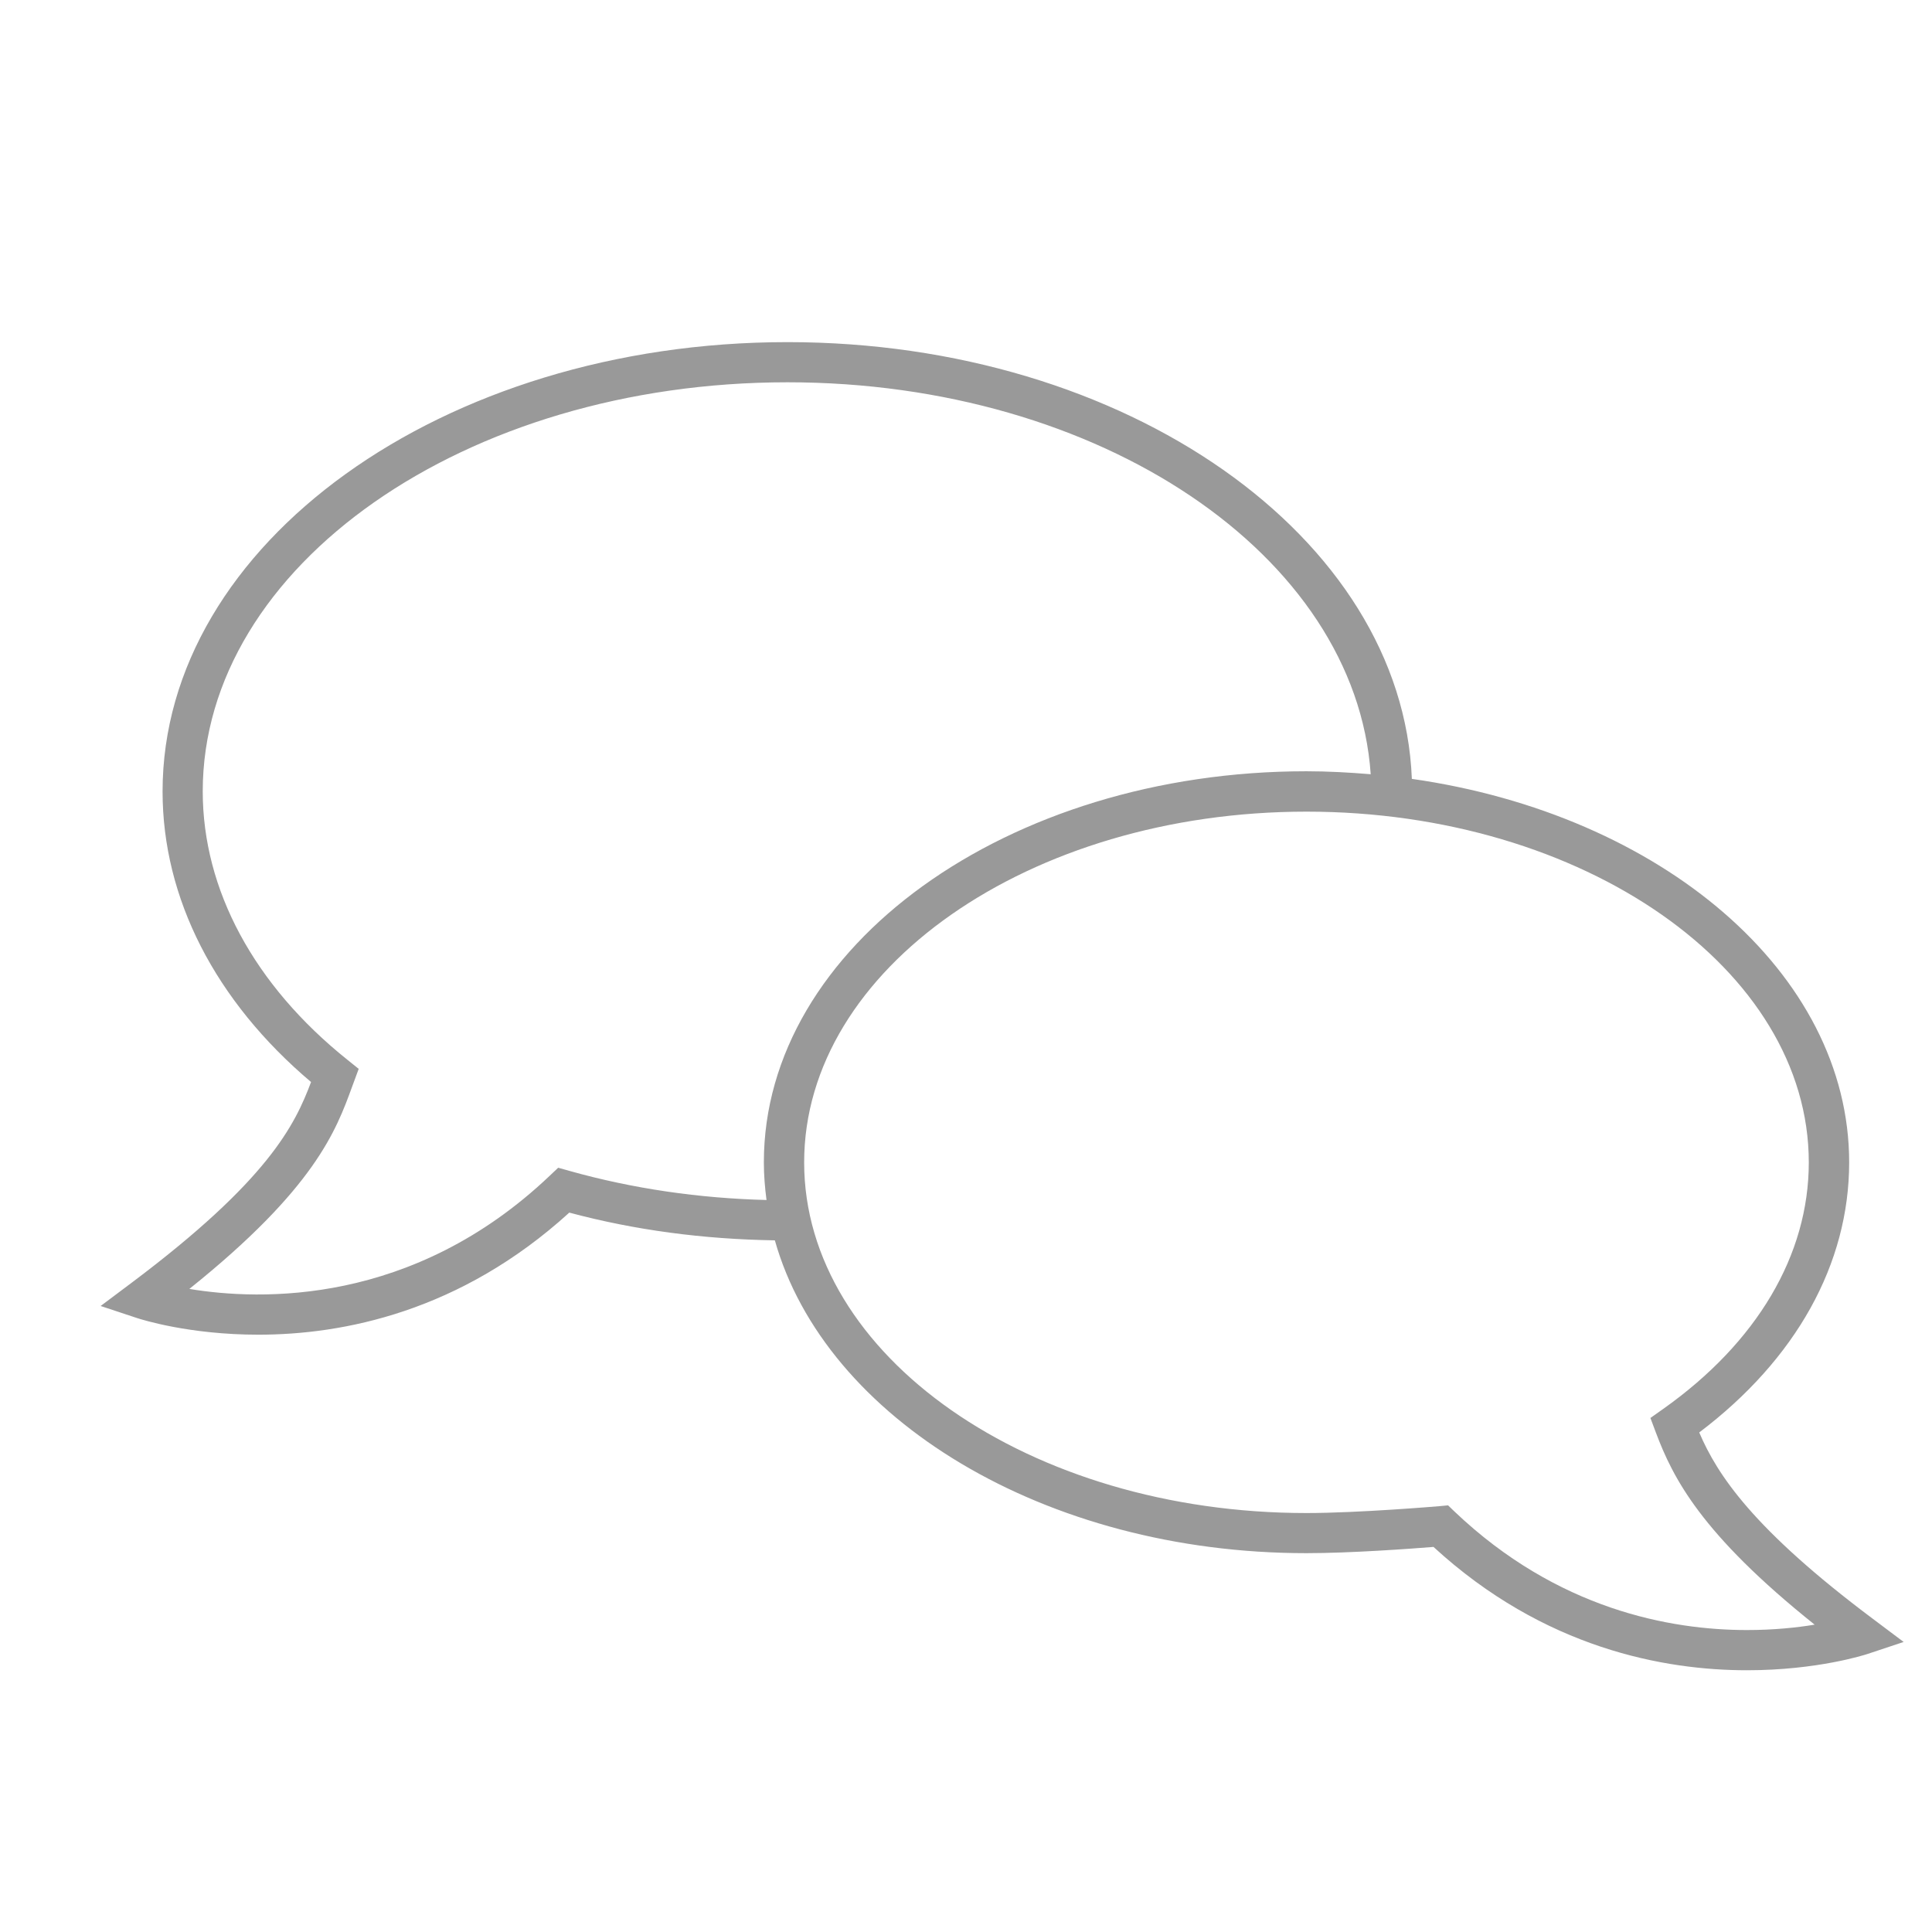 <?xml version="1.0" encoding="utf-8"?>
<!-- Generator: Adobe Illustrator 16.0.4, SVG Export Plug-In . SVG Version: 6.00 Build 0)  -->
<!DOCTYPE svg PUBLIC "-//W3C//DTD SVG 1.1//EN" "http://www.w3.org/Graphics/SVG/1.1/DTD/svg11.dtd">
<svg version="1.1" id="Layer_1" xmlns="http://www.w3.org/2000/svg" xmlns:xlink="http://www.w3.org/1999/xlink" x="0px" y="0px"
	 width="48px" height="48px" viewBox="0 0 48 48" enable-background="new 0 0 48 48" xml:space="preserve">
<path fill="#999999" d="M46.533,40.221c-2.979-2.231-3.867-3.58-4.316-4.632c2.404-1.817,3.725-4.187,3.725-6.71
	c0-4.712-4.682-8.648-10.865-9.528C34.842,13.341,27.982,8.5,19.566,8.5c-8.562,0-15.527,5.008-15.527,11.164
	c0,2.653,1.307,5.205,3.689,7.219c-0.403,1.072-1.064,2.441-4.462,4.99L2.5,32.447l0.909,0.301C3.516,32.783,4.7,33.16,6.417,33.16
	c2.108,0,5.02-0.568,7.727-3.033c1.629,0.436,3.325,0.661,5.107,0.689c1.25,4.43,6.698,7.772,13.208,7.772
	c1.086,0,2.594-0.11,3.156-0.155c2.75,2.527,5.744,3.064,7.789,3.064c1.75,0,2.936-0.386,2.986-0.402l0.906-0.301L46.533,40.221z
	 M14.142,29.089l-0.274-0.077l-0.207,0.196c-3.404,3.237-7.2,3.106-8.957,2.815c3.122-2.5,3.649-3.941,4.042-5.018l0.166-0.449
	l-0.281-0.226c-2.317-1.854-3.594-4.223-3.594-6.668c0-5.604,6.517-10.164,14.527-10.164c7.77,0,14.116,4.291,14.491,9.738
	c-0.525-0.044-1.057-0.074-1.598-0.074c-7.432,0-13.479,4.358-13.479,9.715c0,0.315,0.025,0.627,0.066,0.937
	C17.375,29.771,15.727,29.535,14.142,29.089z M43.404,40.498c-1.904,0-4.709-0.511-7.264-2.941L35.977,37.4l-0.225,0.021
	c-0.02,0.002-2.006,0.17-3.293,0.17c-6.883,0-12.48-3.907-12.48-8.711c0-4.805,5.599-8.715,12.48-8.715s12.48,3.91,12.48,8.715
	c0,2.3-1.287,4.476-3.621,6.127l-0.314,0.222l0.135,0.36c0.426,1.134,1.125,2.521,3.945,4.775
	C44.641,40.438,44.064,40.498,43.404,40.498z"/>
</svg>
